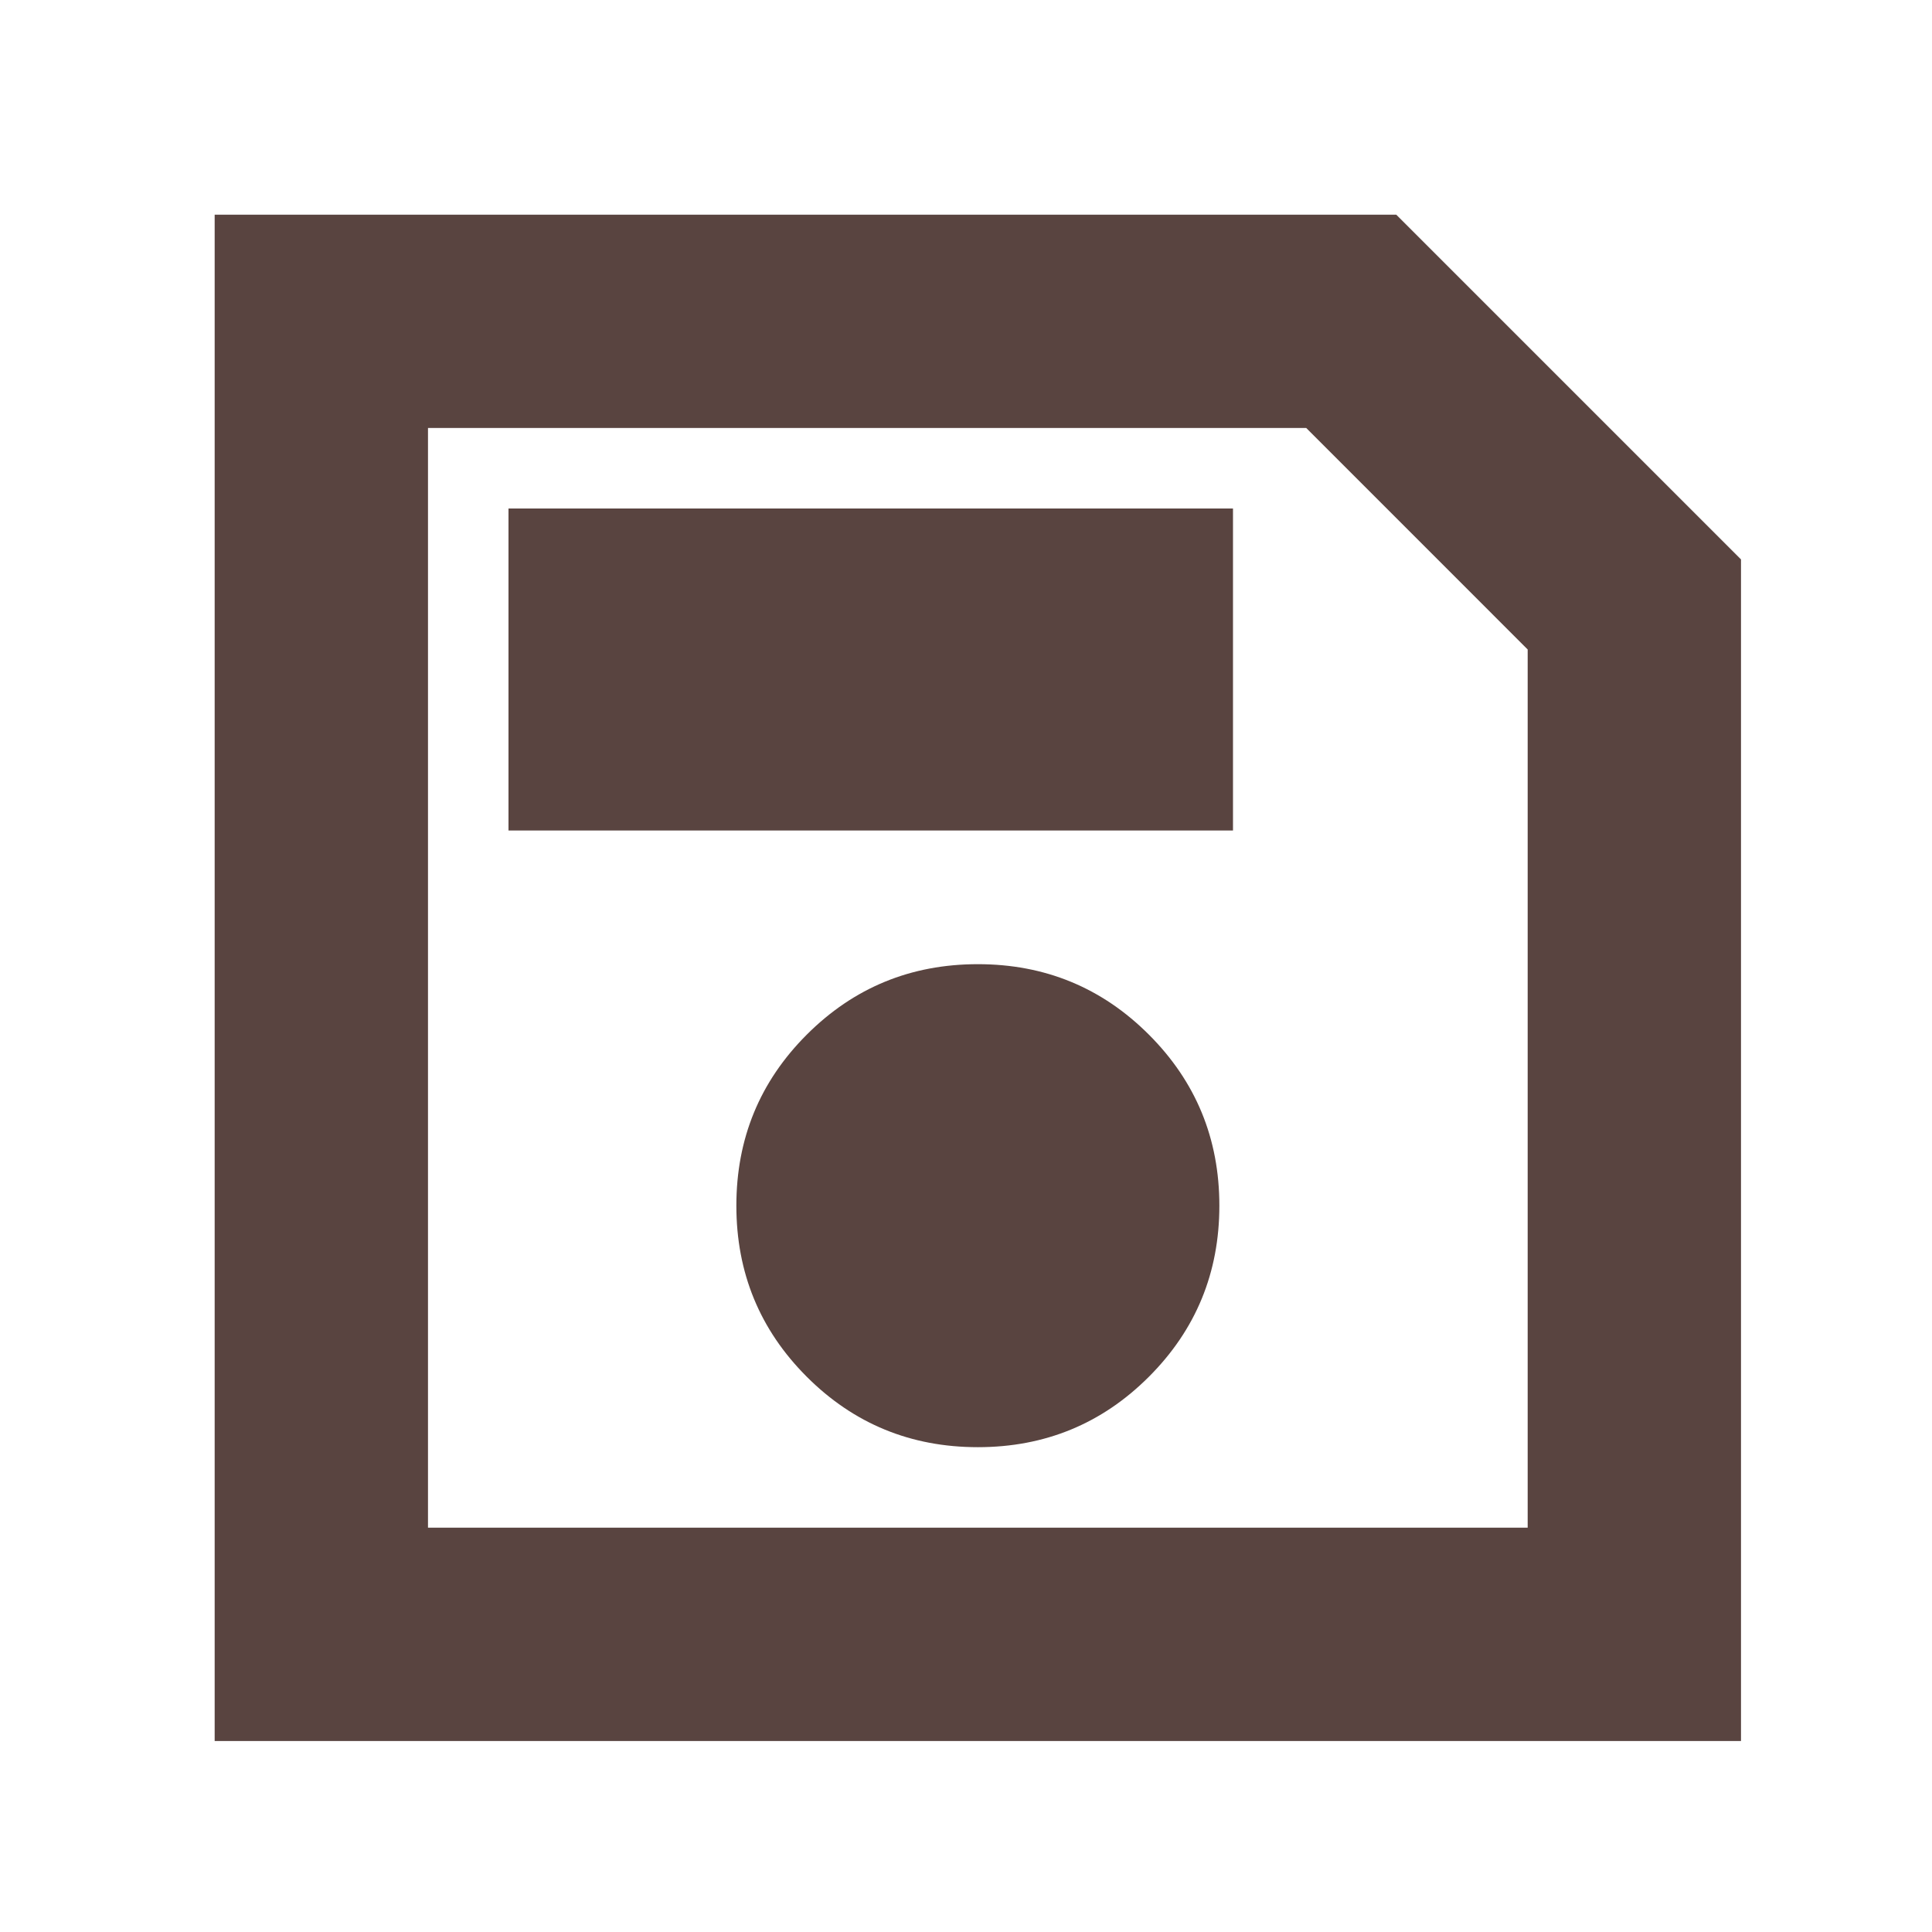 <svg width="36" height="36" viewBox="0 0 36 36" fill="none" xmlns="http://www.w3.org/2000/svg">
<path d="M32.441 10.424V32.441H4V4H26.017L32.441 10.424ZM28.466 12.102L24.34 7.975H7.975V28.466H28.466V12.102ZM18.221 26.966C19.471 26.966 20.533 26.529 21.408 25.654C22.283 24.779 22.721 23.716 22.721 22.466C22.721 21.216 22.283 20.154 21.408 19.279C20.533 18.404 19.471 17.966 18.221 17.966C16.971 17.966 15.908 18.404 15.033 19.279C14.158 20.154 13.721 21.216 13.721 22.466C13.721 23.716 14.158 24.779 15.033 25.654C15.908 26.529 16.971 26.966 18.221 26.966ZM9.475 15.475H22.975V9.475H9.475V15.475ZM7.975 12.102V28.466V7.975V12.102Z" fill="#594440"/>
</svg>
